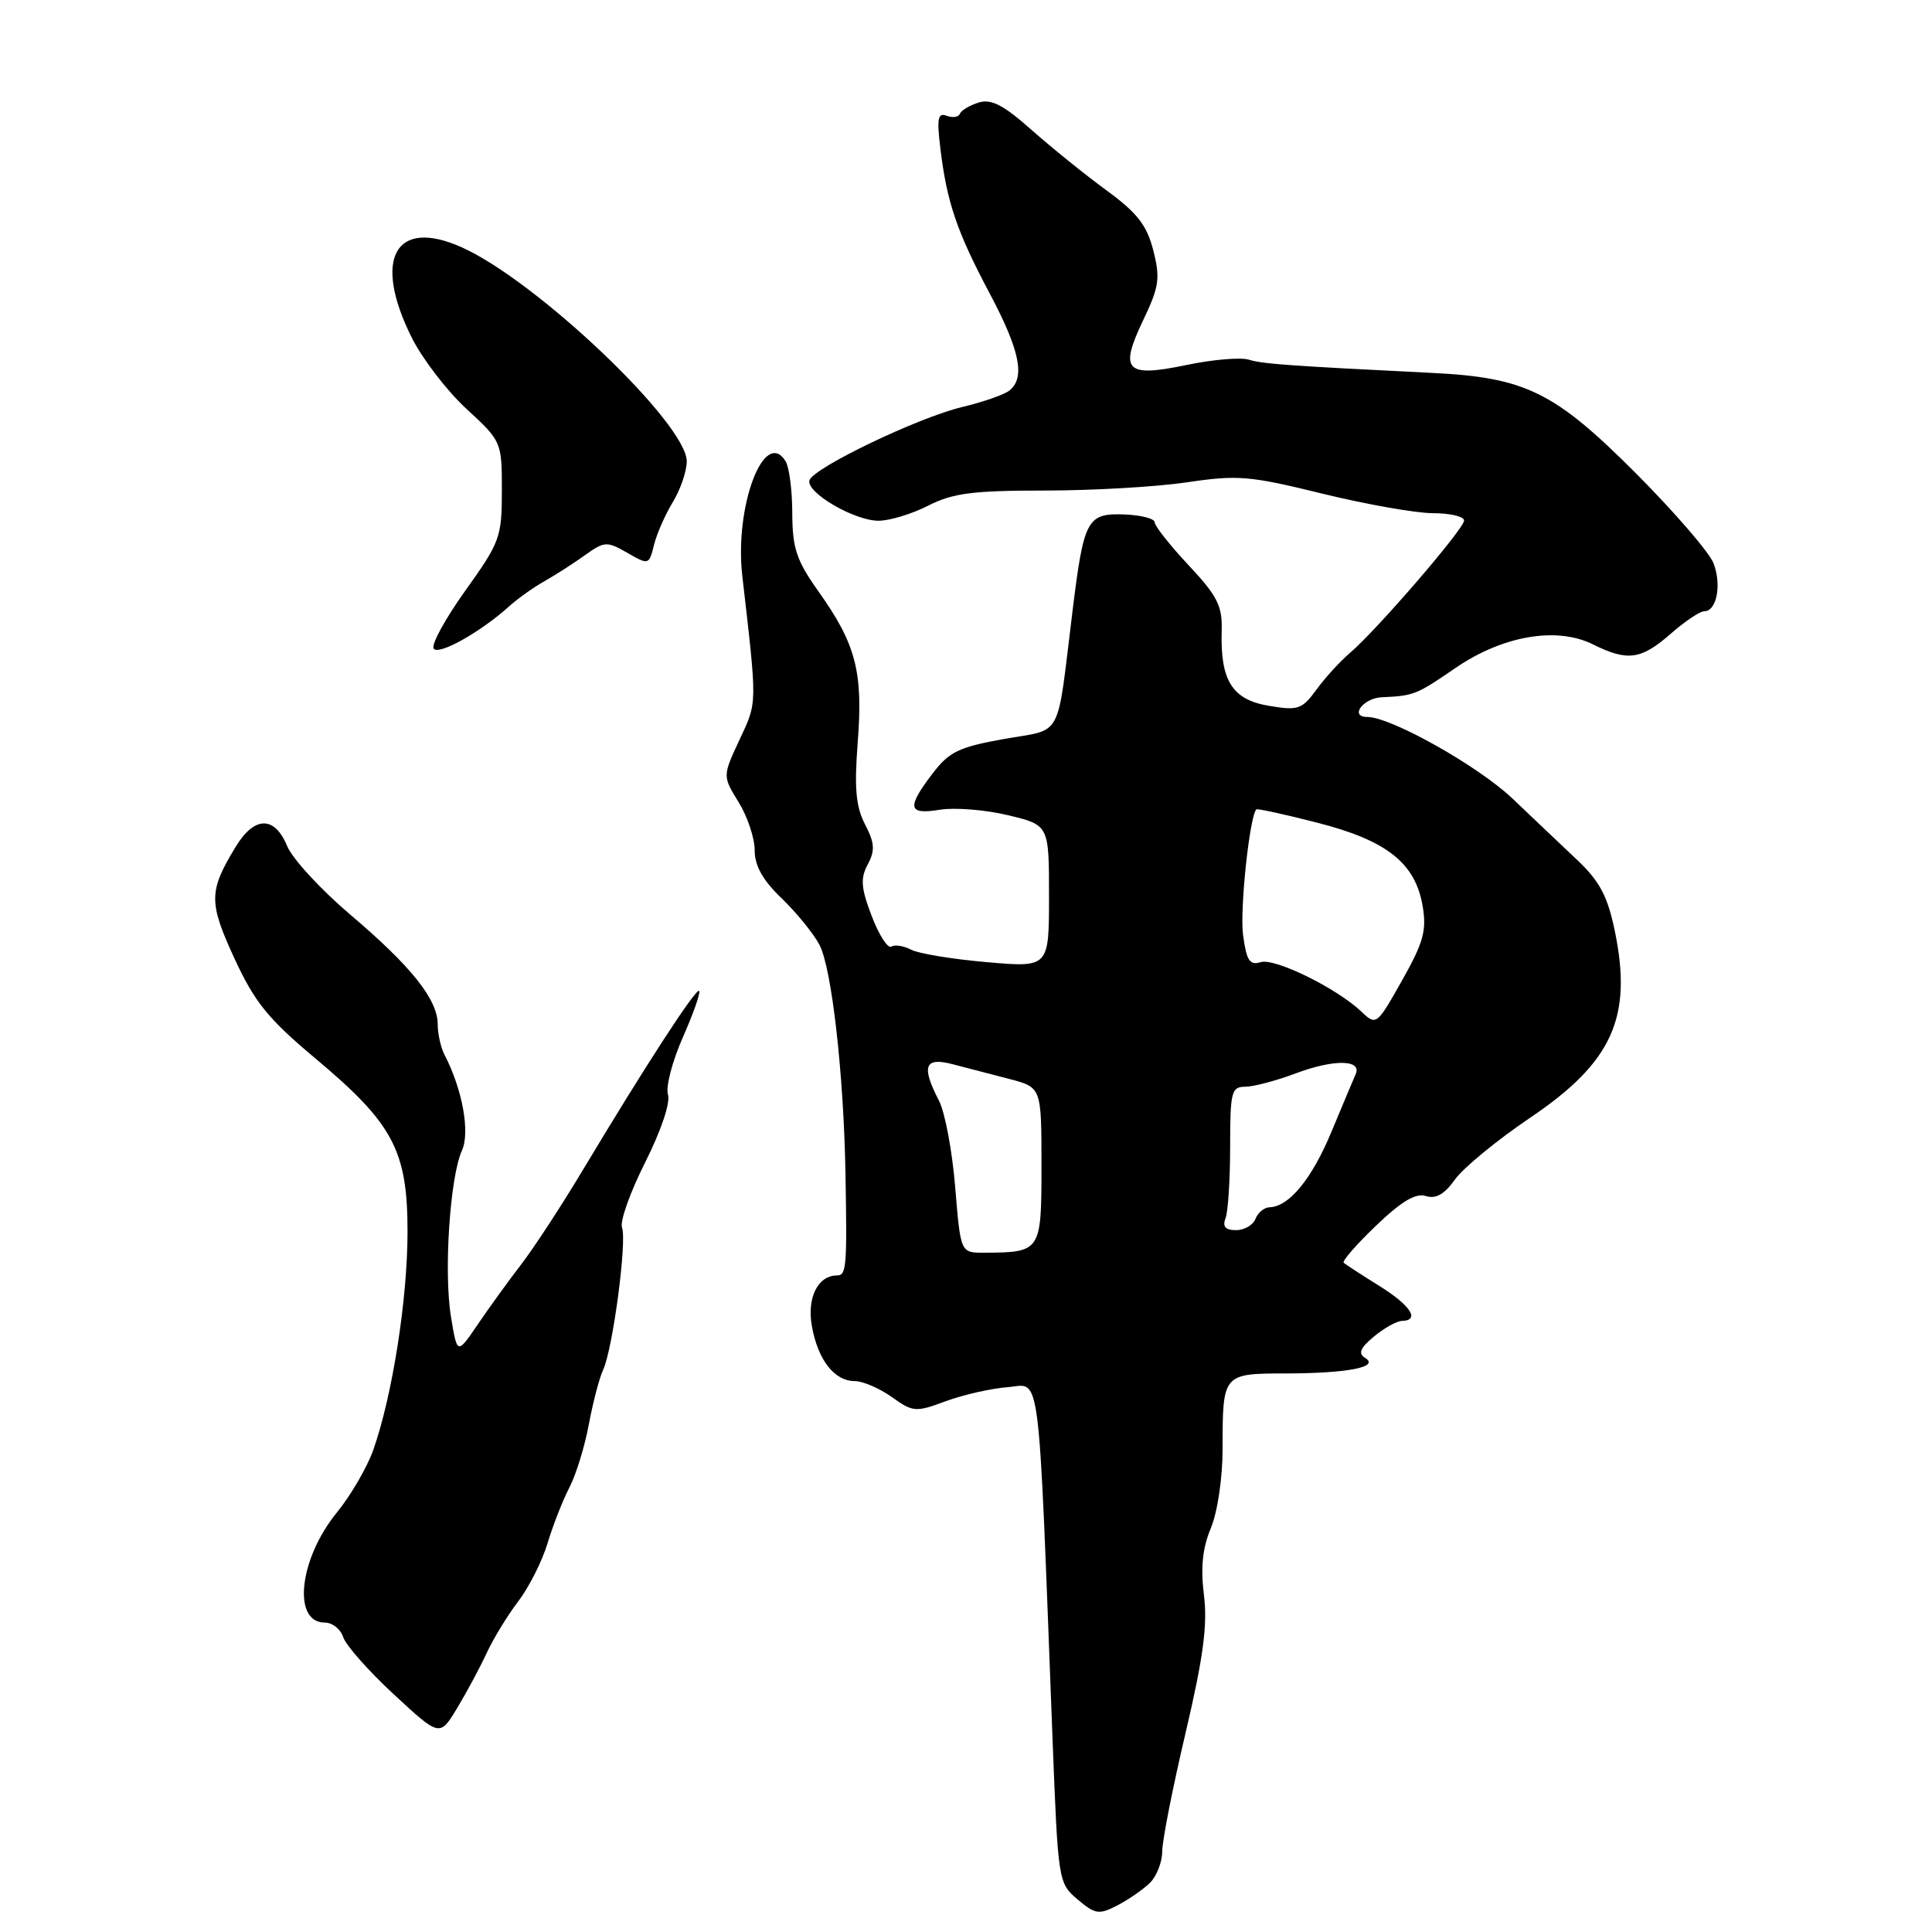 <?xml version="1.0" encoding="UTF-8" standalone="no"?>
<!DOCTYPE svg PUBLIC "-//W3C//DTD SVG 1.1//EN" "http://www.w3.org/Graphics/SVG/1.1/DTD/svg11.dtd" >
<svg xmlns="http://www.w3.org/2000/svg" xmlns:xlink="http://www.w3.org/1999/xlink" version="1.1" viewBox="0 0 256 256">
 <g >
 <path fill="currentColor"
d=" M 152.41 249.45 C 153.28 248.57 154.00 246.71 154.00 245.31 C 154.00 243.91 155.39 236.85 157.09 229.64 C 159.45 219.59 160.02 215.31 159.53 211.37 C 159.07 207.72 159.34 205.12 160.44 202.49 C 161.33 200.35 162.00 195.85 162.00 191.96 C 162.00 182.02 162.01 182.00 170.36 181.99 C 178.60 181.97 182.85 181.14 180.89 179.93 C 179.93 179.34 180.22 178.63 182.05 177.10 C 183.40 175.98 185.06 175.05 185.75 175.03 C 188.21 174.97 186.93 172.98 182.75 170.38 C 180.41 168.92 178.30 167.55 178.05 167.33 C 177.80 167.11 179.73 164.90 182.33 162.41 C 185.70 159.18 187.59 158.05 188.93 158.48 C 190.26 158.90 191.40 158.25 192.80 156.28 C 193.90 154.74 198.39 151.05 202.79 148.08 C 213.65 140.75 216.34 134.79 213.97 123.36 C 213.02 118.77 211.97 116.78 209.05 114.01 C 207.00 112.08 203.12 108.39 200.42 105.82 C 195.89 101.51 184.31 95.00 181.17 95.00 C 178.77 95.00 180.62 92.50 183.09 92.39 C 187.33 92.20 187.69 92.06 192.80 88.55 C 199.07 84.23 206.26 82.99 211.07 85.38 C 215.64 87.66 217.45 87.42 221.35 84.00 C 223.23 82.35 225.24 81.00 225.81 81.00 C 227.47 81.00 228.15 77.52 227.06 74.65 C 226.51 73.21 221.88 67.85 216.78 62.73 C 205.98 51.91 202.14 50.02 189.72 49.41 C 170.53 48.46 167.28 48.22 165.44 47.65 C 164.37 47.33 160.68 47.64 157.23 48.36 C 149.14 50.05 148.27 49.14 151.49 42.40 C 153.59 38.01 153.76 36.88 152.82 33.19 C 151.97 29.85 150.71 28.22 146.64 25.24 C 143.83 23.19 139.35 19.57 136.68 17.21 C 132.95 13.90 131.34 13.07 129.67 13.59 C 128.48 13.96 127.36 14.63 127.19 15.08 C 127.01 15.52 126.23 15.64 125.44 15.34 C 124.27 14.89 124.12 15.69 124.60 19.64 C 125.46 26.79 126.78 30.67 131.11 38.83 C 135.15 46.43 135.89 50.05 133.75 51.75 C 133.06 52.29 130.25 53.28 127.50 53.93 C 121.65 55.33 107.77 61.99 107.26 63.64 C 106.77 65.24 113.19 69.00 116.41 69.00 C 117.88 69.00 120.84 68.10 123.00 67.00 C 126.25 65.34 128.89 65.00 138.42 65.00 C 144.74 65.00 153.23 64.51 157.28 63.91 C 163.99 62.91 165.58 63.04 175.21 65.41 C 181.02 66.83 187.62 68.00 189.89 68.00 C 192.15 68.00 194.00 68.44 194.00 68.97 C 194.00 70.07 182.47 83.45 178.86 86.53 C 177.55 87.65 175.55 89.84 174.42 91.40 C 172.52 94.00 172.00 94.18 168.11 93.52 C 163.27 92.70 161.69 90.19 161.88 83.60 C 161.98 80.29 161.33 78.99 157.50 74.90 C 155.02 72.25 153.00 69.69 153.00 69.21 C 153.00 68.72 151.21 68.26 149.03 68.17 C 144.04 67.98 143.62 68.75 142.11 81.00 C 139.98 98.31 140.94 96.51 133.04 97.92 C 127.05 98.99 125.77 99.61 123.56 102.51 C 120.10 107.05 120.30 107.99 124.57 107.29 C 126.54 106.98 130.59 107.30 133.57 108.02 C 139.00 109.32 139.00 109.32 139.00 118.76 C 139.00 128.21 139.00 128.21 130.75 127.49 C 126.21 127.10 121.70 126.35 120.73 125.84 C 119.76 125.33 118.58 125.14 118.11 125.43 C 117.64 125.72 116.47 123.90 115.51 121.39 C 114.08 117.65 113.99 116.40 114.98 114.54 C 115.97 112.70 115.90 111.70 114.62 109.23 C 113.40 106.87 113.18 104.43 113.66 98.27 C 114.37 89.01 113.41 85.34 108.46 78.38 C 105.53 74.25 105.00 72.66 104.98 68.00 C 104.98 64.98 104.57 61.87 104.09 61.10 C 101.25 56.63 97.30 67.14 98.36 76.32 C 100.35 93.60 100.36 92.95 98.00 98.00 C 95.74 102.84 95.74 102.84 97.87 106.29 C 99.04 108.18 100.00 111.06 100.00 112.67 C 100.00 114.73 101.07 116.63 103.59 119.05 C 105.56 120.95 107.81 123.72 108.59 125.21 C 110.21 128.30 111.80 142.30 112.03 155.50 C 112.25 167.83 112.16 169.00 110.93 169.00 C 108.37 169.00 106.90 171.95 107.58 175.73 C 108.38 180.20 110.56 183.00 113.25 183.00 C 114.32 183.00 116.53 183.95 118.16 185.11 C 120.98 187.12 121.33 187.15 125.31 185.67 C 127.62 184.82 131.30 183.98 133.50 183.81 C 137.99 183.46 137.52 179.80 139.47 230.50 C 140.20 249.29 140.23 249.52 142.78 251.68 C 145.13 253.67 145.61 253.74 148.09 252.46 C 149.58 251.68 151.53 250.33 152.41 249.45 Z  M 64.48 219.05 C 65.35 217.16 67.23 214.08 68.66 212.20 C 70.09 210.33 71.84 206.86 72.55 204.50 C 73.26 202.14 74.56 198.81 75.45 197.10 C 76.33 195.40 77.49 191.64 78.02 188.75 C 78.56 185.86 79.41 182.60 79.92 181.50 C 81.20 178.75 83.10 164.43 82.42 162.65 C 82.12 161.86 83.49 157.98 85.48 154.04 C 87.60 149.82 88.85 146.11 88.51 145.04 C 88.19 144.03 89.08 140.62 90.48 137.45 C 91.88 134.28 92.85 131.52 92.64 131.30 C 92.22 130.89 85.50 141.24 77.25 155.00 C 74.45 159.68 70.78 165.30 69.09 167.50 C 67.40 169.70 64.79 173.30 63.30 175.50 C 60.58 179.50 60.58 179.50 59.76 174.50 C 58.78 168.61 59.62 155.93 61.21 152.45 C 62.31 150.02 61.27 144.33 58.90 139.76 C 58.41 138.81 58.00 137.00 58.00 135.74 C 58.00 132.44 54.51 128.06 46.41 121.19 C 42.51 117.88 38.74 113.79 38.04 112.09 C 36.37 108.06 33.69 108.12 31.20 112.25 C 27.65 118.10 27.64 119.56 31.06 126.99 C 33.74 132.79 35.51 134.98 41.71 140.18 C 52.11 148.88 54.00 152.43 54.00 163.23 C 54.00 172.15 51.99 184.95 49.46 192.13 C 48.64 194.44 46.47 198.17 44.64 200.41 C 39.62 206.56 38.70 215.00 43.04 215.00 C 44.04 215.00 45.14 215.87 45.48 216.94 C 45.82 218.00 48.83 221.41 52.18 224.51 C 58.27 230.15 58.27 230.15 60.58 226.32 C 61.85 224.22 63.60 220.95 64.48 219.05 Z  M 67.50 80.31 C 68.60 79.32 70.69 77.83 72.16 77.00 C 73.62 76.18 76.04 74.62 77.53 73.55 C 80.10 71.72 80.41 71.70 83.12 73.25 C 85.95 74.88 86.00 74.87 86.66 72.20 C 87.03 70.71 88.16 68.15 89.17 66.50 C 90.17 64.85 90.99 62.44 91.00 61.14 C 91.00 56.12 71.04 37.14 61.12 32.74 C 52.35 28.84 49.35 34.30 54.55 44.72 C 55.95 47.53 59.21 51.78 61.80 54.17 C 66.47 58.47 66.50 58.54 66.50 65.00 C 66.50 71.17 66.26 71.84 61.68 78.23 C 59.03 81.93 57.13 85.39 57.46 85.93 C 58.06 86.91 63.69 83.76 67.50 80.31 Z  M 126.57 157.32 C 126.18 152.55 125.22 147.40 124.43 145.87 C 122.04 141.25 122.50 140.03 126.25 141.02 C 128.04 141.49 131.41 142.37 133.75 142.97 C 138.00 144.08 138.00 144.08 138.00 154.42 C 138.00 165.88 137.95 165.95 130.39 165.99 C 127.28 166.00 127.28 166.00 126.57 157.32 Z  M 162.39 161.42 C 162.73 160.55 163.00 156.27 163.00 151.92 C 163.00 144.68 163.17 144.00 164.99 144.00 C 166.08 144.00 169.12 143.20 171.74 142.21 C 176.76 140.33 180.50 140.39 179.63 142.34 C 179.35 142.98 177.91 146.39 176.44 149.93 C 173.84 156.20 170.81 159.90 168.22 159.97 C 167.51 159.99 166.68 160.68 166.36 161.50 C 166.05 162.32 164.89 163.00 163.79 163.00 C 162.37 163.00 161.96 162.54 162.39 161.42 Z  M 180.44 134.09 C 177.18 130.96 168.91 126.90 167.04 127.49 C 165.59 127.95 165.17 127.29 164.71 123.88 C 164.27 120.56 165.55 108.36 166.46 107.25 C 166.58 107.11 170.21 107.90 174.54 109.01 C 183.78 111.37 187.55 114.36 188.51 120.08 C 189.06 123.29 188.61 124.90 185.77 129.93 C 182.45 135.83 182.35 135.91 180.44 134.09 Z "/>
</g>
</svg>